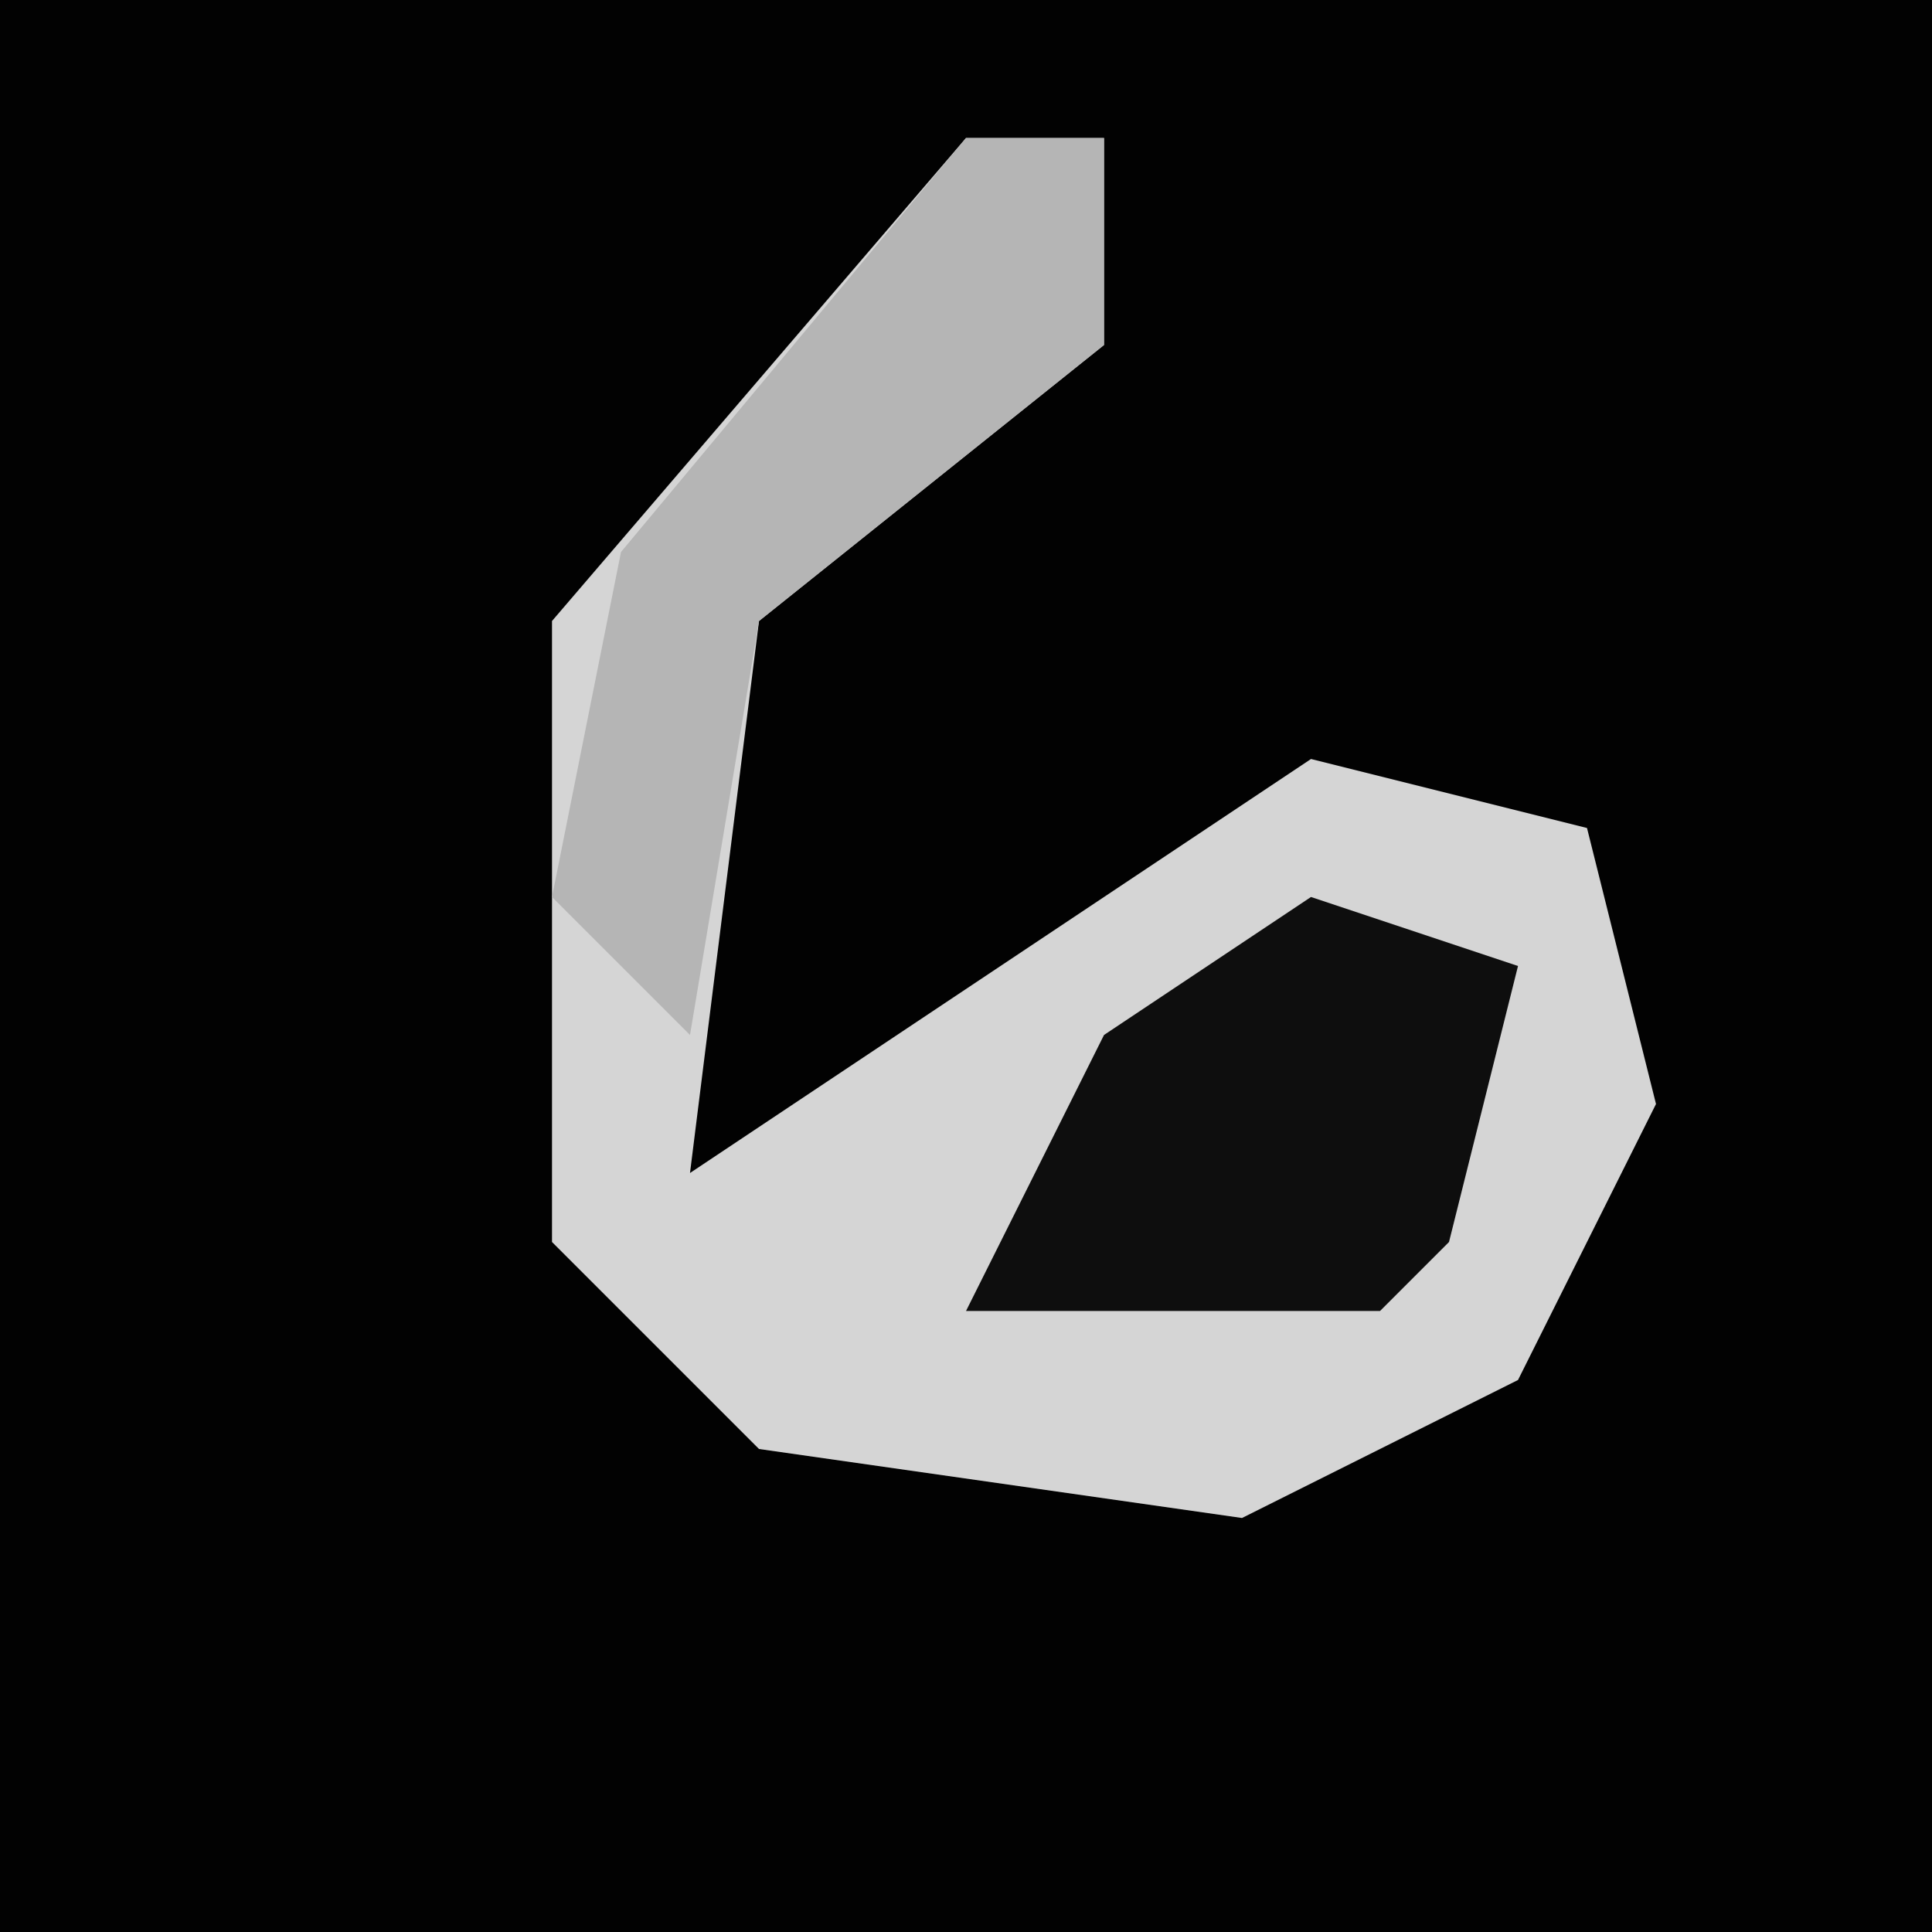 <?xml version="1.0" encoding="UTF-8"?>
<svg version="1.1" xmlns="http://www.w3.org/2000/svg" width="28" height="28">
<path d="M0,0 L28,0 L28,28 L0,28 Z " fill="#020202" transform="translate(0,0)"/>
<path d="M0,0 L2,0 L2,3 L-3,7 L-4,15 L5,9 L9,10 L10,14 L8,18 L4,20 L-3,19 L-6,16 L-6,7 Z " fill="#D5D5D5" transform="translate(14,2)"/>
<path d="M0,0 L3,1 L2,5 L1,6 L-5,6 L-3,2 Z " fill="#0E0E0E" transform="translate(19,13)"/>
<path d="M0,0 L2,0 L2,3 L-3,7 L-4,13 L-6,11 L-5,6 Z " fill="#B5B5B5" transform="translate(14,2)"/>
</svg>
